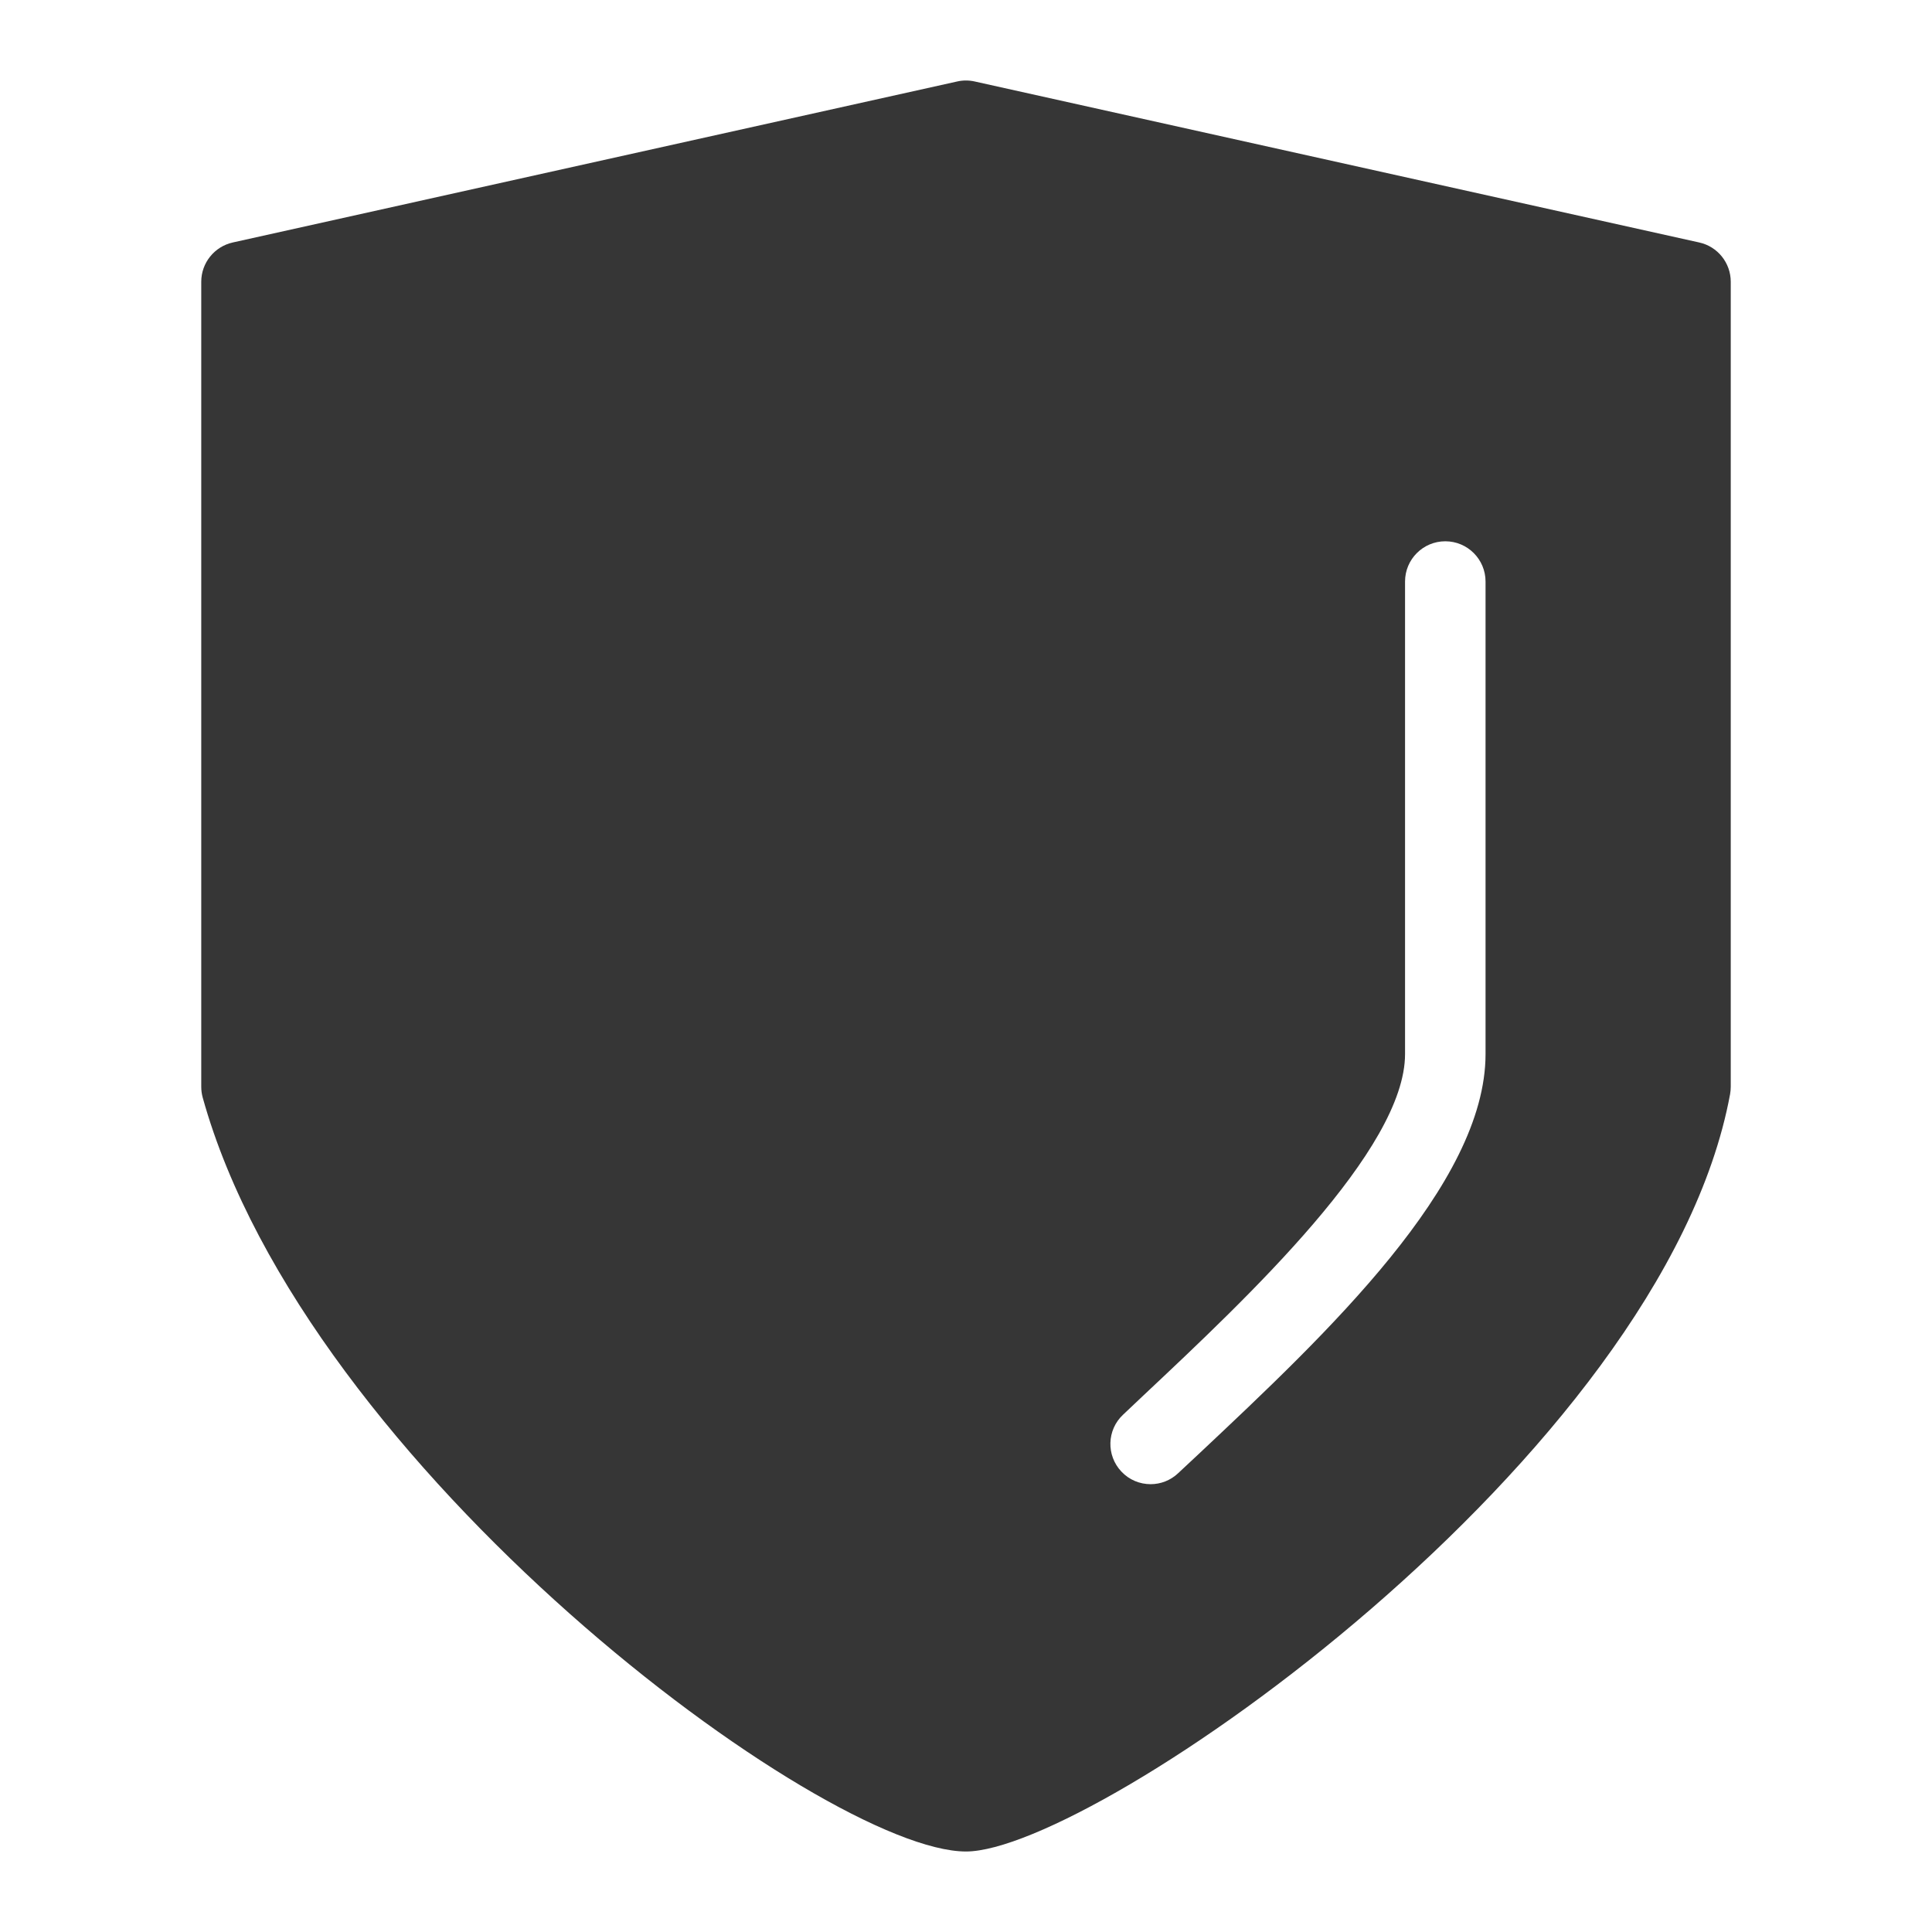 <?xml version="1.0" encoding="UTF-8"?>
<svg id="Camada_1" data-name="Camada 1" xmlns="http://www.w3.org/2000/svg" width="24" height="24" version="1.1" viewBox="0 0 24 24">
  <path d="M21.108,3.012L12.108,1.012c-.072-.016-.146-.016-.217,0L2.892,3.012c-.229.051-.392.254-.392.488v10c0,.045.006.09.018.134,1.279,4.604,7.711,9.366,9.482,9.366,1.595,0,8.66-4.9,9.492-9.409.005-.03.008-.061.008-.091V3.5c0-.234-.163-.438-.392-.488ZM18.454,13.093c0,1.619-1.974,3.475-3.56,4.966l-.258.241c-.097.092-.22.137-.343.137-.133,0-.266-.053-.363-.157-.189-.2-.181-.517.021-.706l.258-.244c1.292-1.214,3.245-3.05,3.245-4.236v-5.87c0-.276.224-.5.5-.5s.5.224.5.5v5.87Z" fill="#363636" stroke-width="0"/>
</svg>